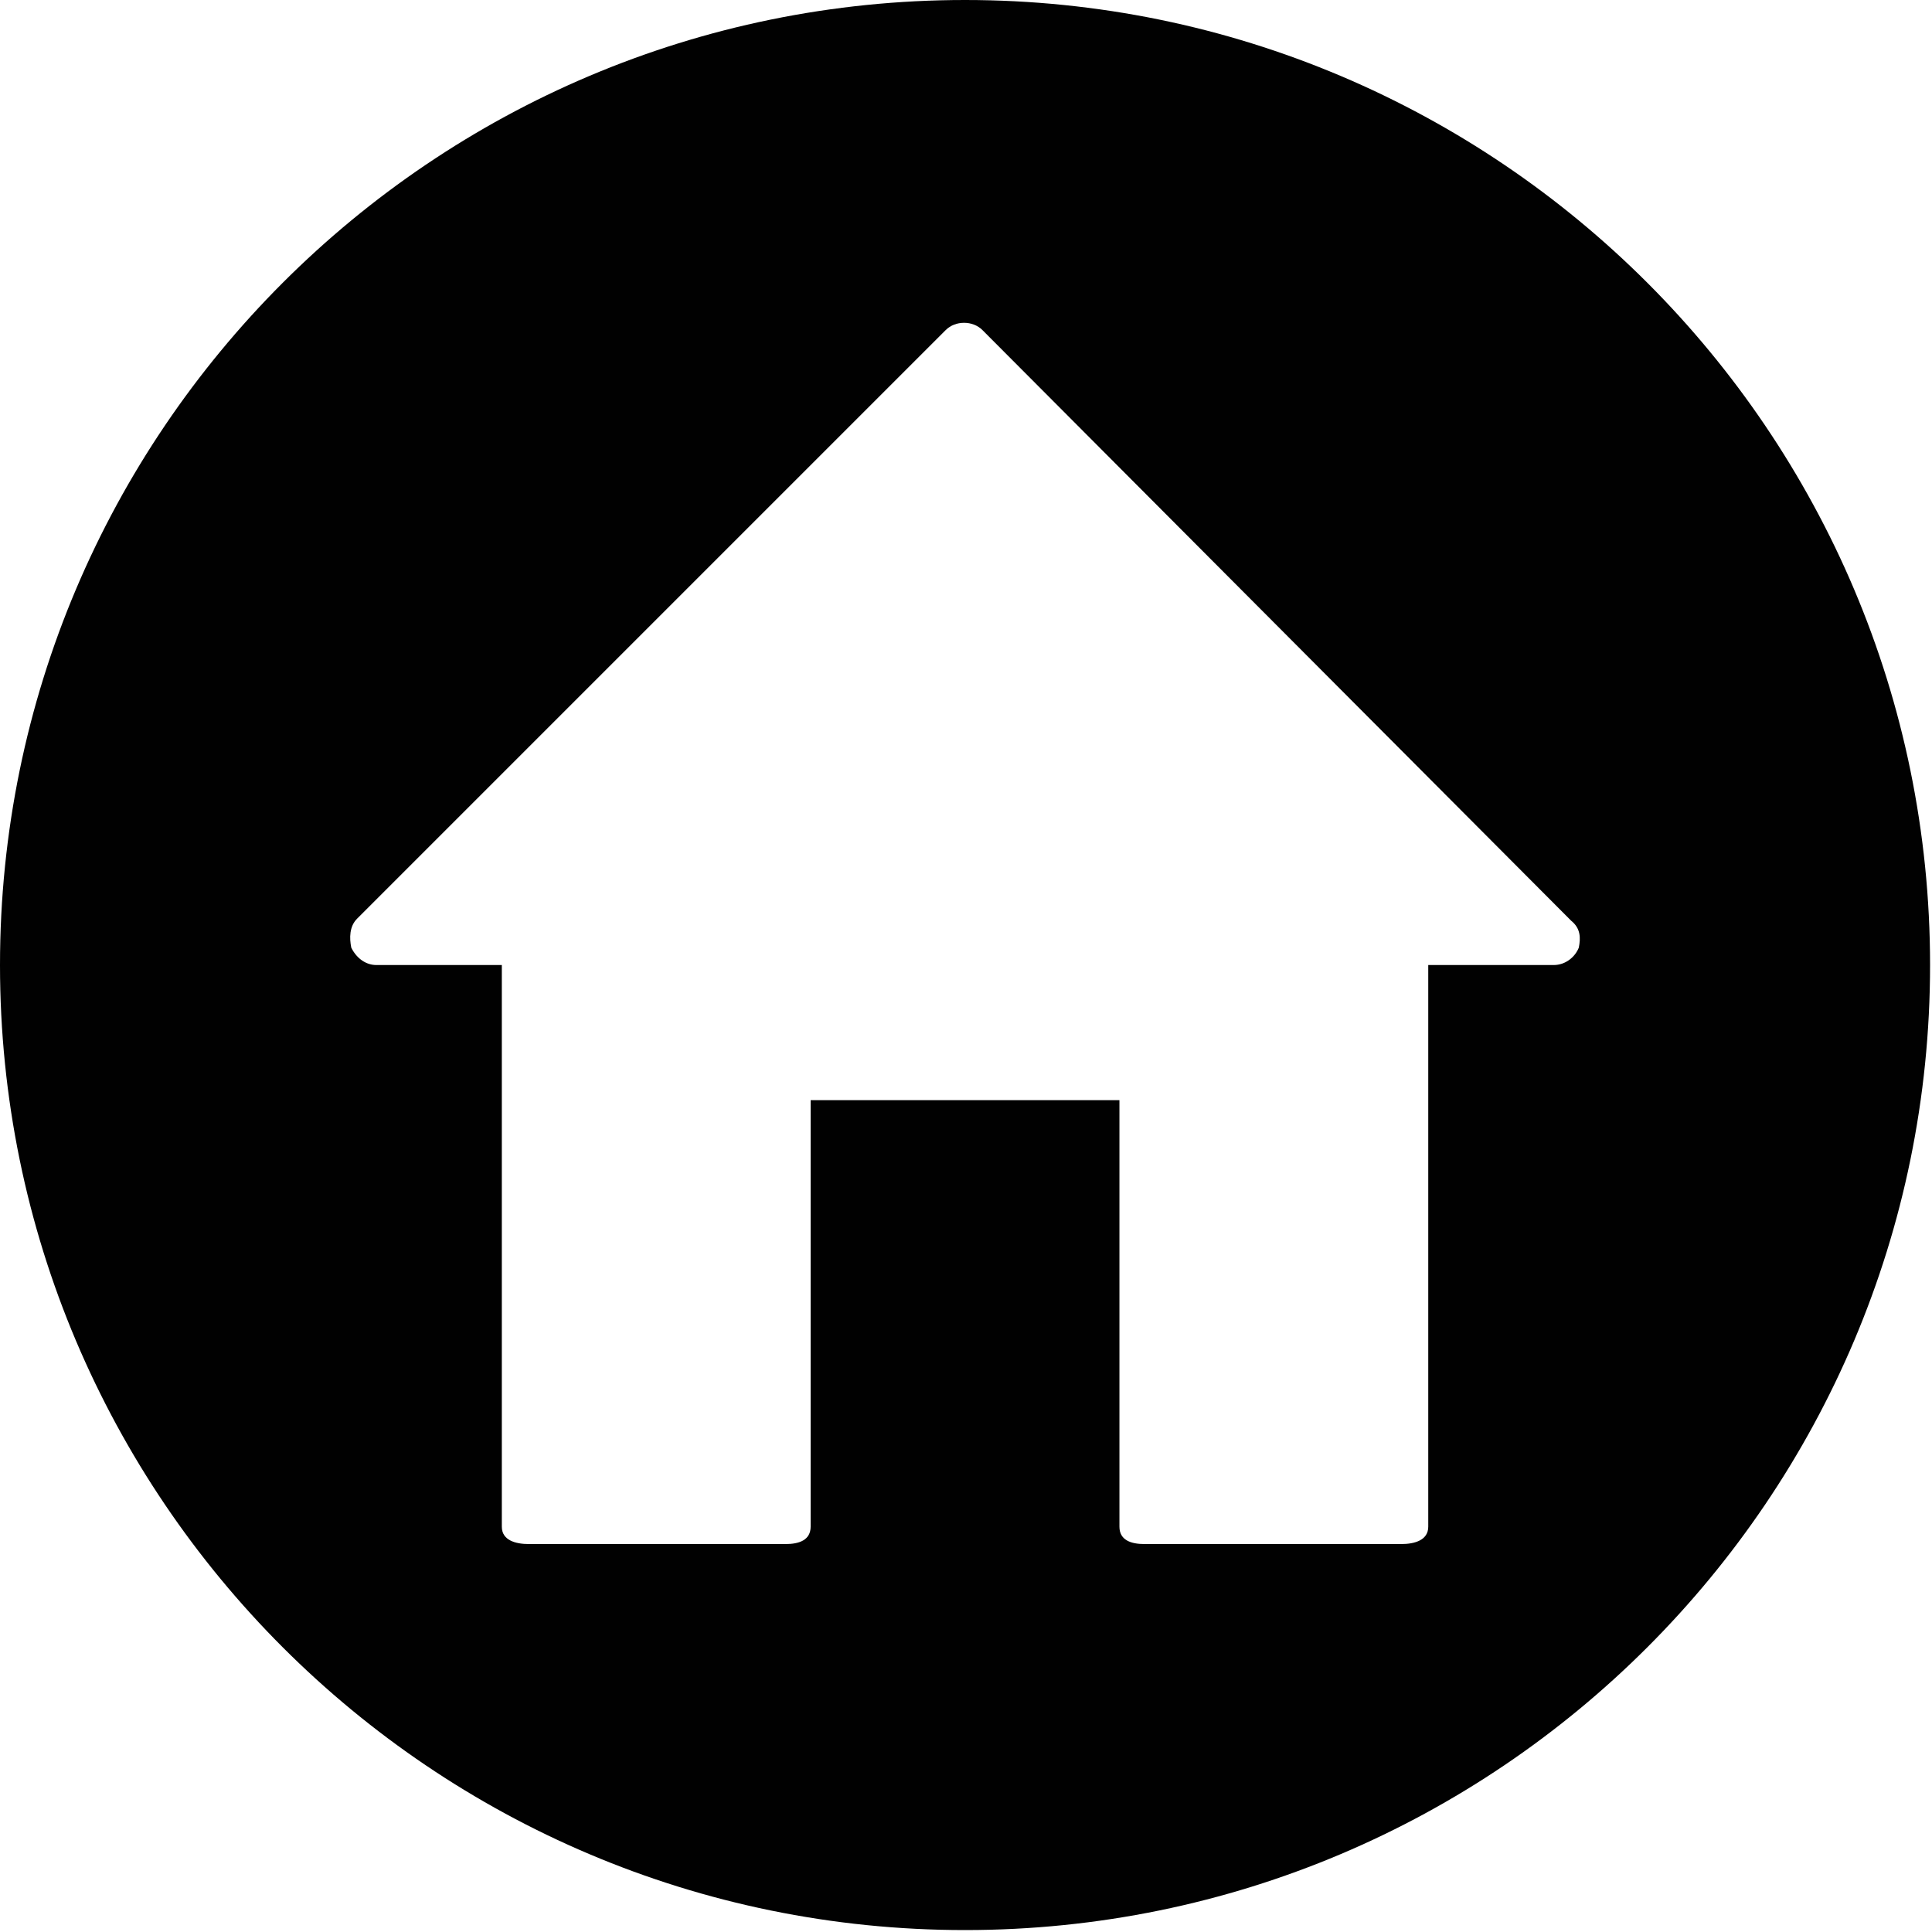 <?xml version="1.0" encoding="utf-8"?>
<!-- Generator: Adobe Illustrator 16.0.0, SVG Export Plug-In . SVG Version: 6.00 Build 0)  -->
<!DOCTYPE svg PUBLIC "-//W3C//DTD SVG 1.1//EN" "http://www.w3.org/Graphics/SVG/1.1/DTD/svg11.dtd">
<svg version="1.1" id="Layer_1" xmlns="http://www.w3.org/2000/svg" xmlns:xlink="http://www.w3.org/1999/xlink" x="0px" y="0px"
	 width="100.1px" height="100.1px" viewBox="0 0 100.1 100.1" enable-background="new 0 0 100.1 100.1" xml:space="preserve">
<path fill="#010101" d="M50,0C22.4,0,0,22.4,0,50c0,27.6,22.4,50,50,50c27.6,0,50-22.4,50-50C100,22.4,77.6,0,50,0 M81.8,49.1
	c-0.2,0.5-0.7,0.9-1.3,0.9H74v29.1c0,0.7-0.7,0.9-1.4,0.9H59.3c-0.7,0-1.3-0.2-1.3-0.9V57H42v22.1c0,0.7-0.6,0.9-1.3,0.9H27.4
	c-0.7,0-1.4-0.2-1.4-0.9V50h-6.5c-0.5,0-1-0.3-1.3-0.9c-0.1-0.5-0.1-1.1,0.3-1.5L49,17.1c0.5-0.5,1.4-0.5,1.9,0l30.5,30.6
	C81.9,48.1,81.9,48.6,81.8,49.1"/>
</svg>
